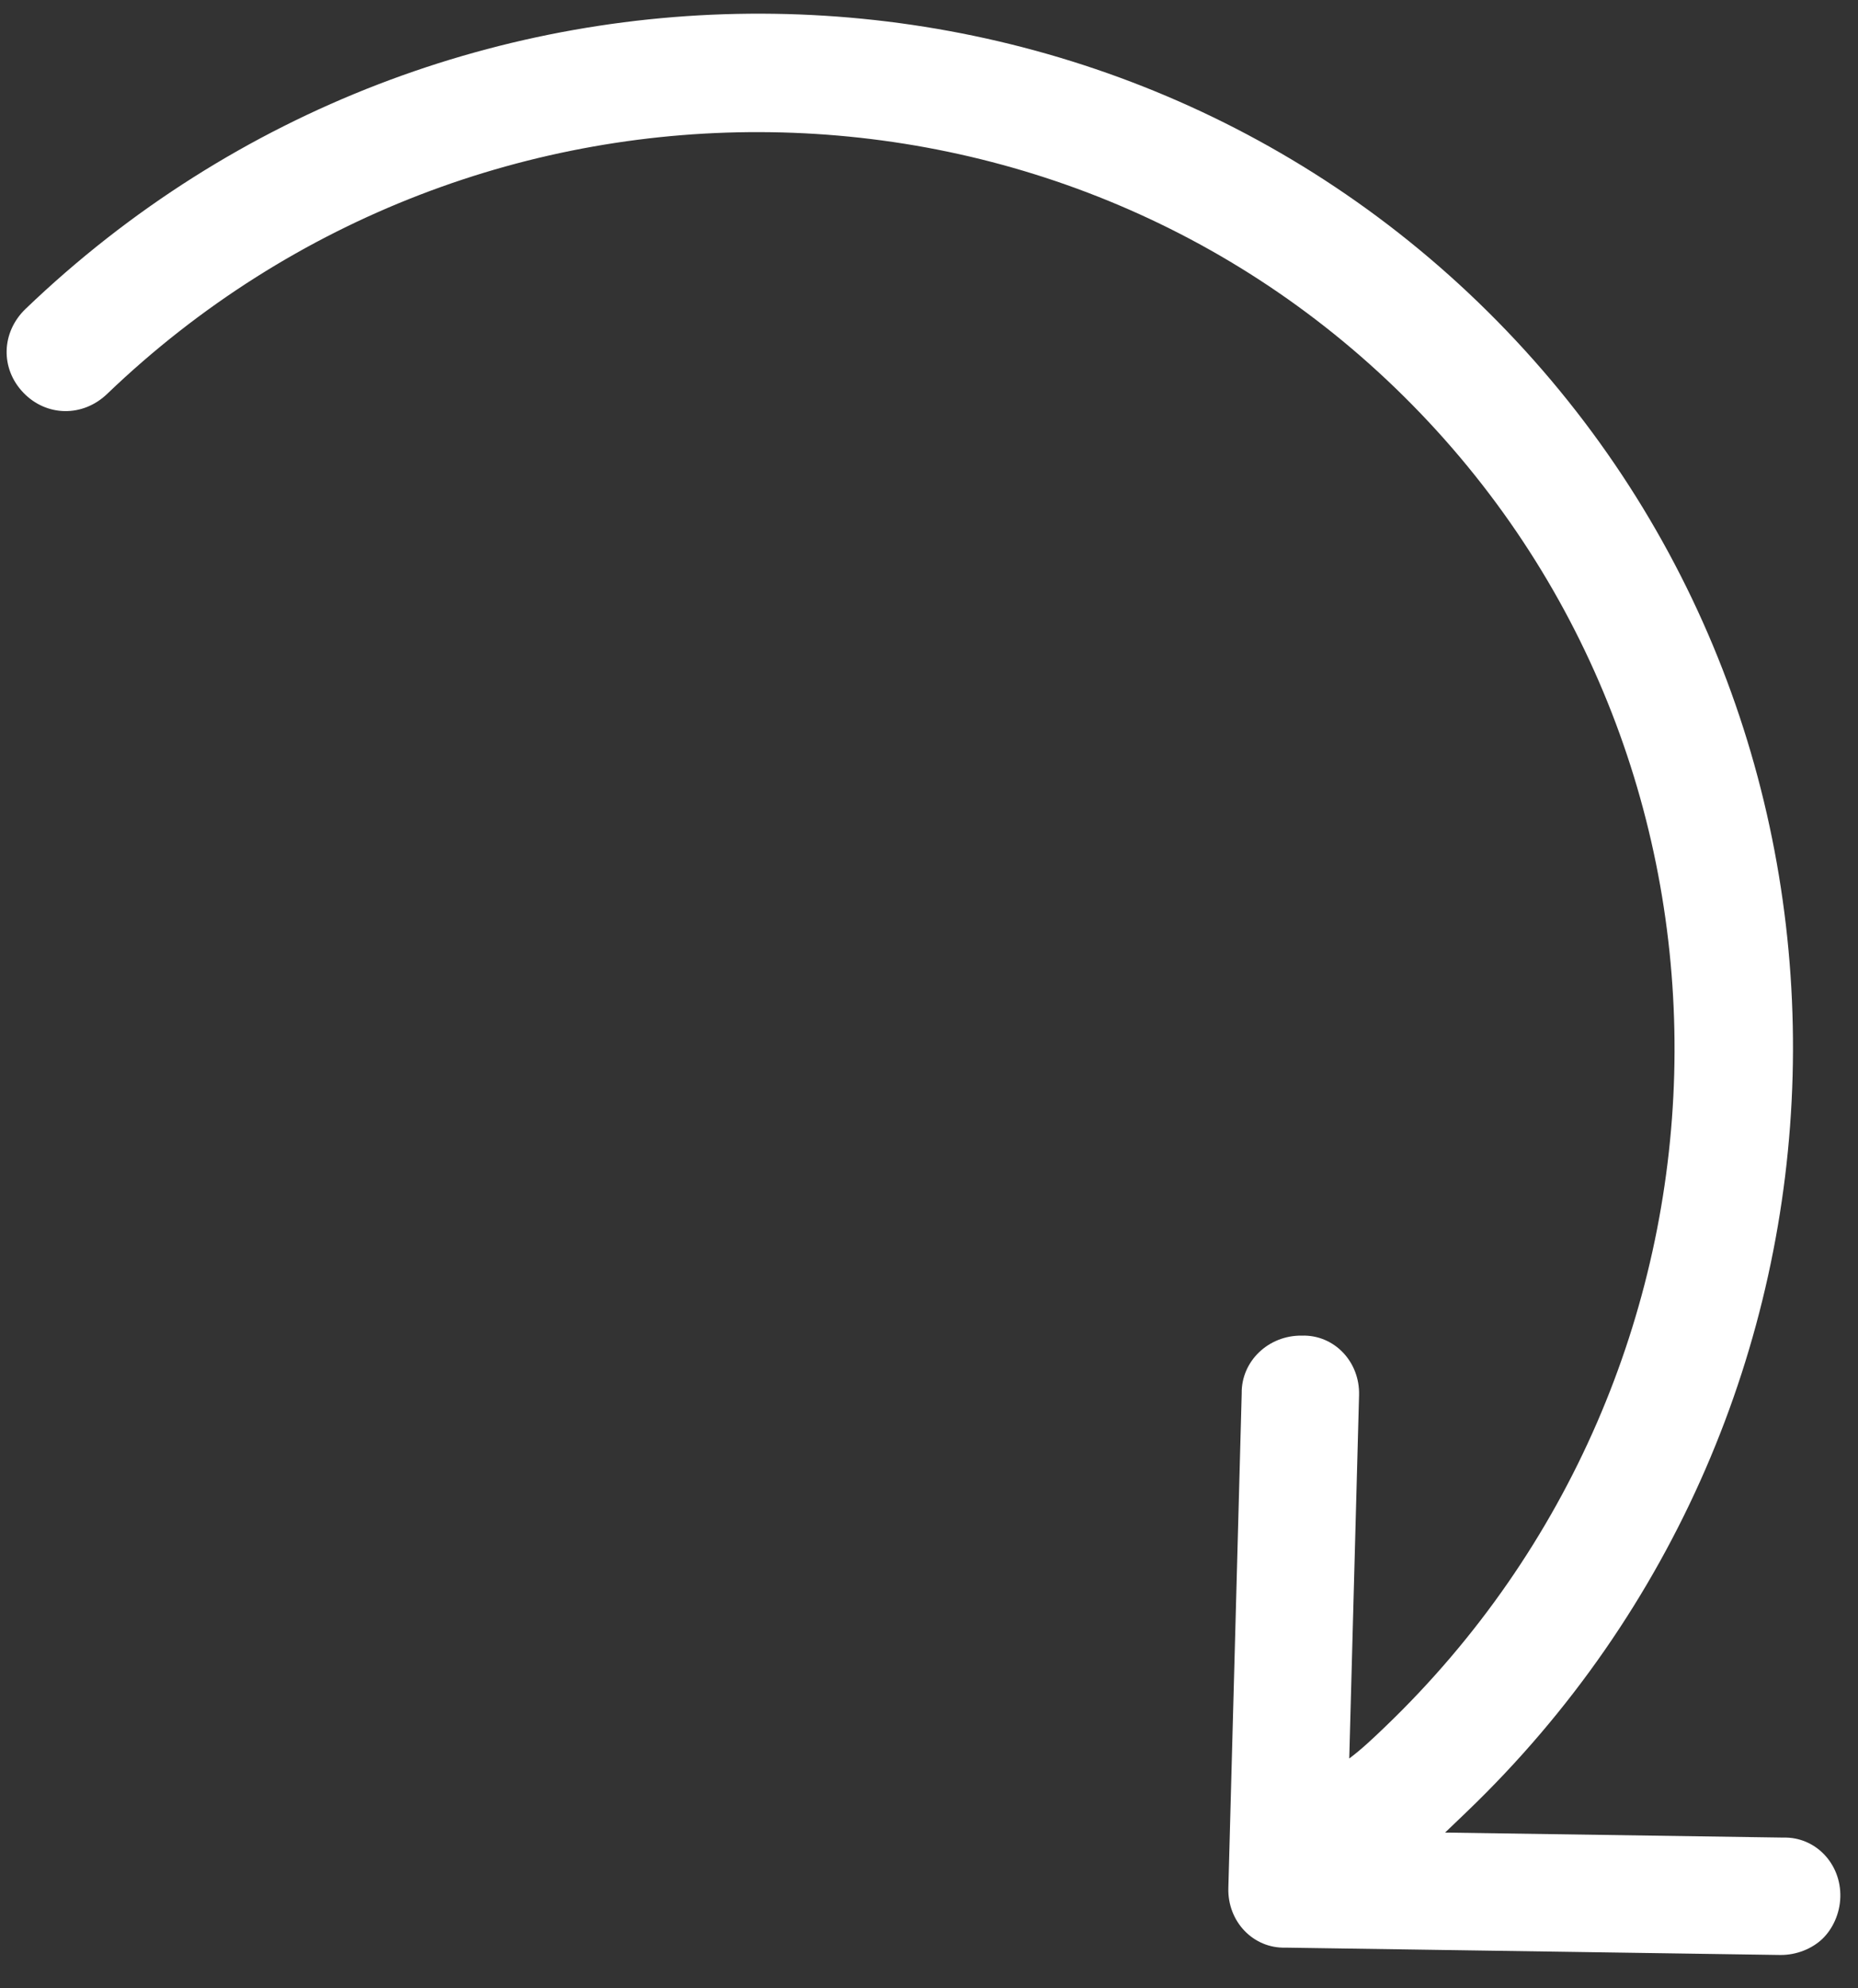 <svg width="43" height="46" viewBox="0 0 43 46" fill="none" xmlns="http://www.w3.org/2000/svg">
<rect x="0" y="0" width="43" height="46" fill="#333333" stroke="none"/>
<path d="M34.868 7.653C25.681 -1.927 10.29 -2.155 0.593 7.145C0.028 7.686 0.005 8.527 0.54 9.084C1.075 9.642 1.916 9.655 2.48 9.113C11.081 0.865 24.727 1.067 32.876 9.563C41.024 18.06 40.656 31.702 32.055 39.951C31.789 40.206 31.523 40.461 31.226 40.683L31.453 32.278C31.474 31.502 30.877 30.878 30.132 30.9C29.356 30.888 28.725 31.493 28.737 32.237L28.428 43.681C28.407 44.457 29.005 45.08 29.749 45.059L41.196 45.229C41.584 45.234 41.944 45.078 42.177 44.855C42.409 44.632 42.58 44.279 42.591 43.891C42.612 43.115 42.014 42.492 41.27 42.513L33.444 42.397L33.943 41.919C43.639 32.62 44.055 17.232 34.868 7.653Z" fill="white"/>
</svg>
